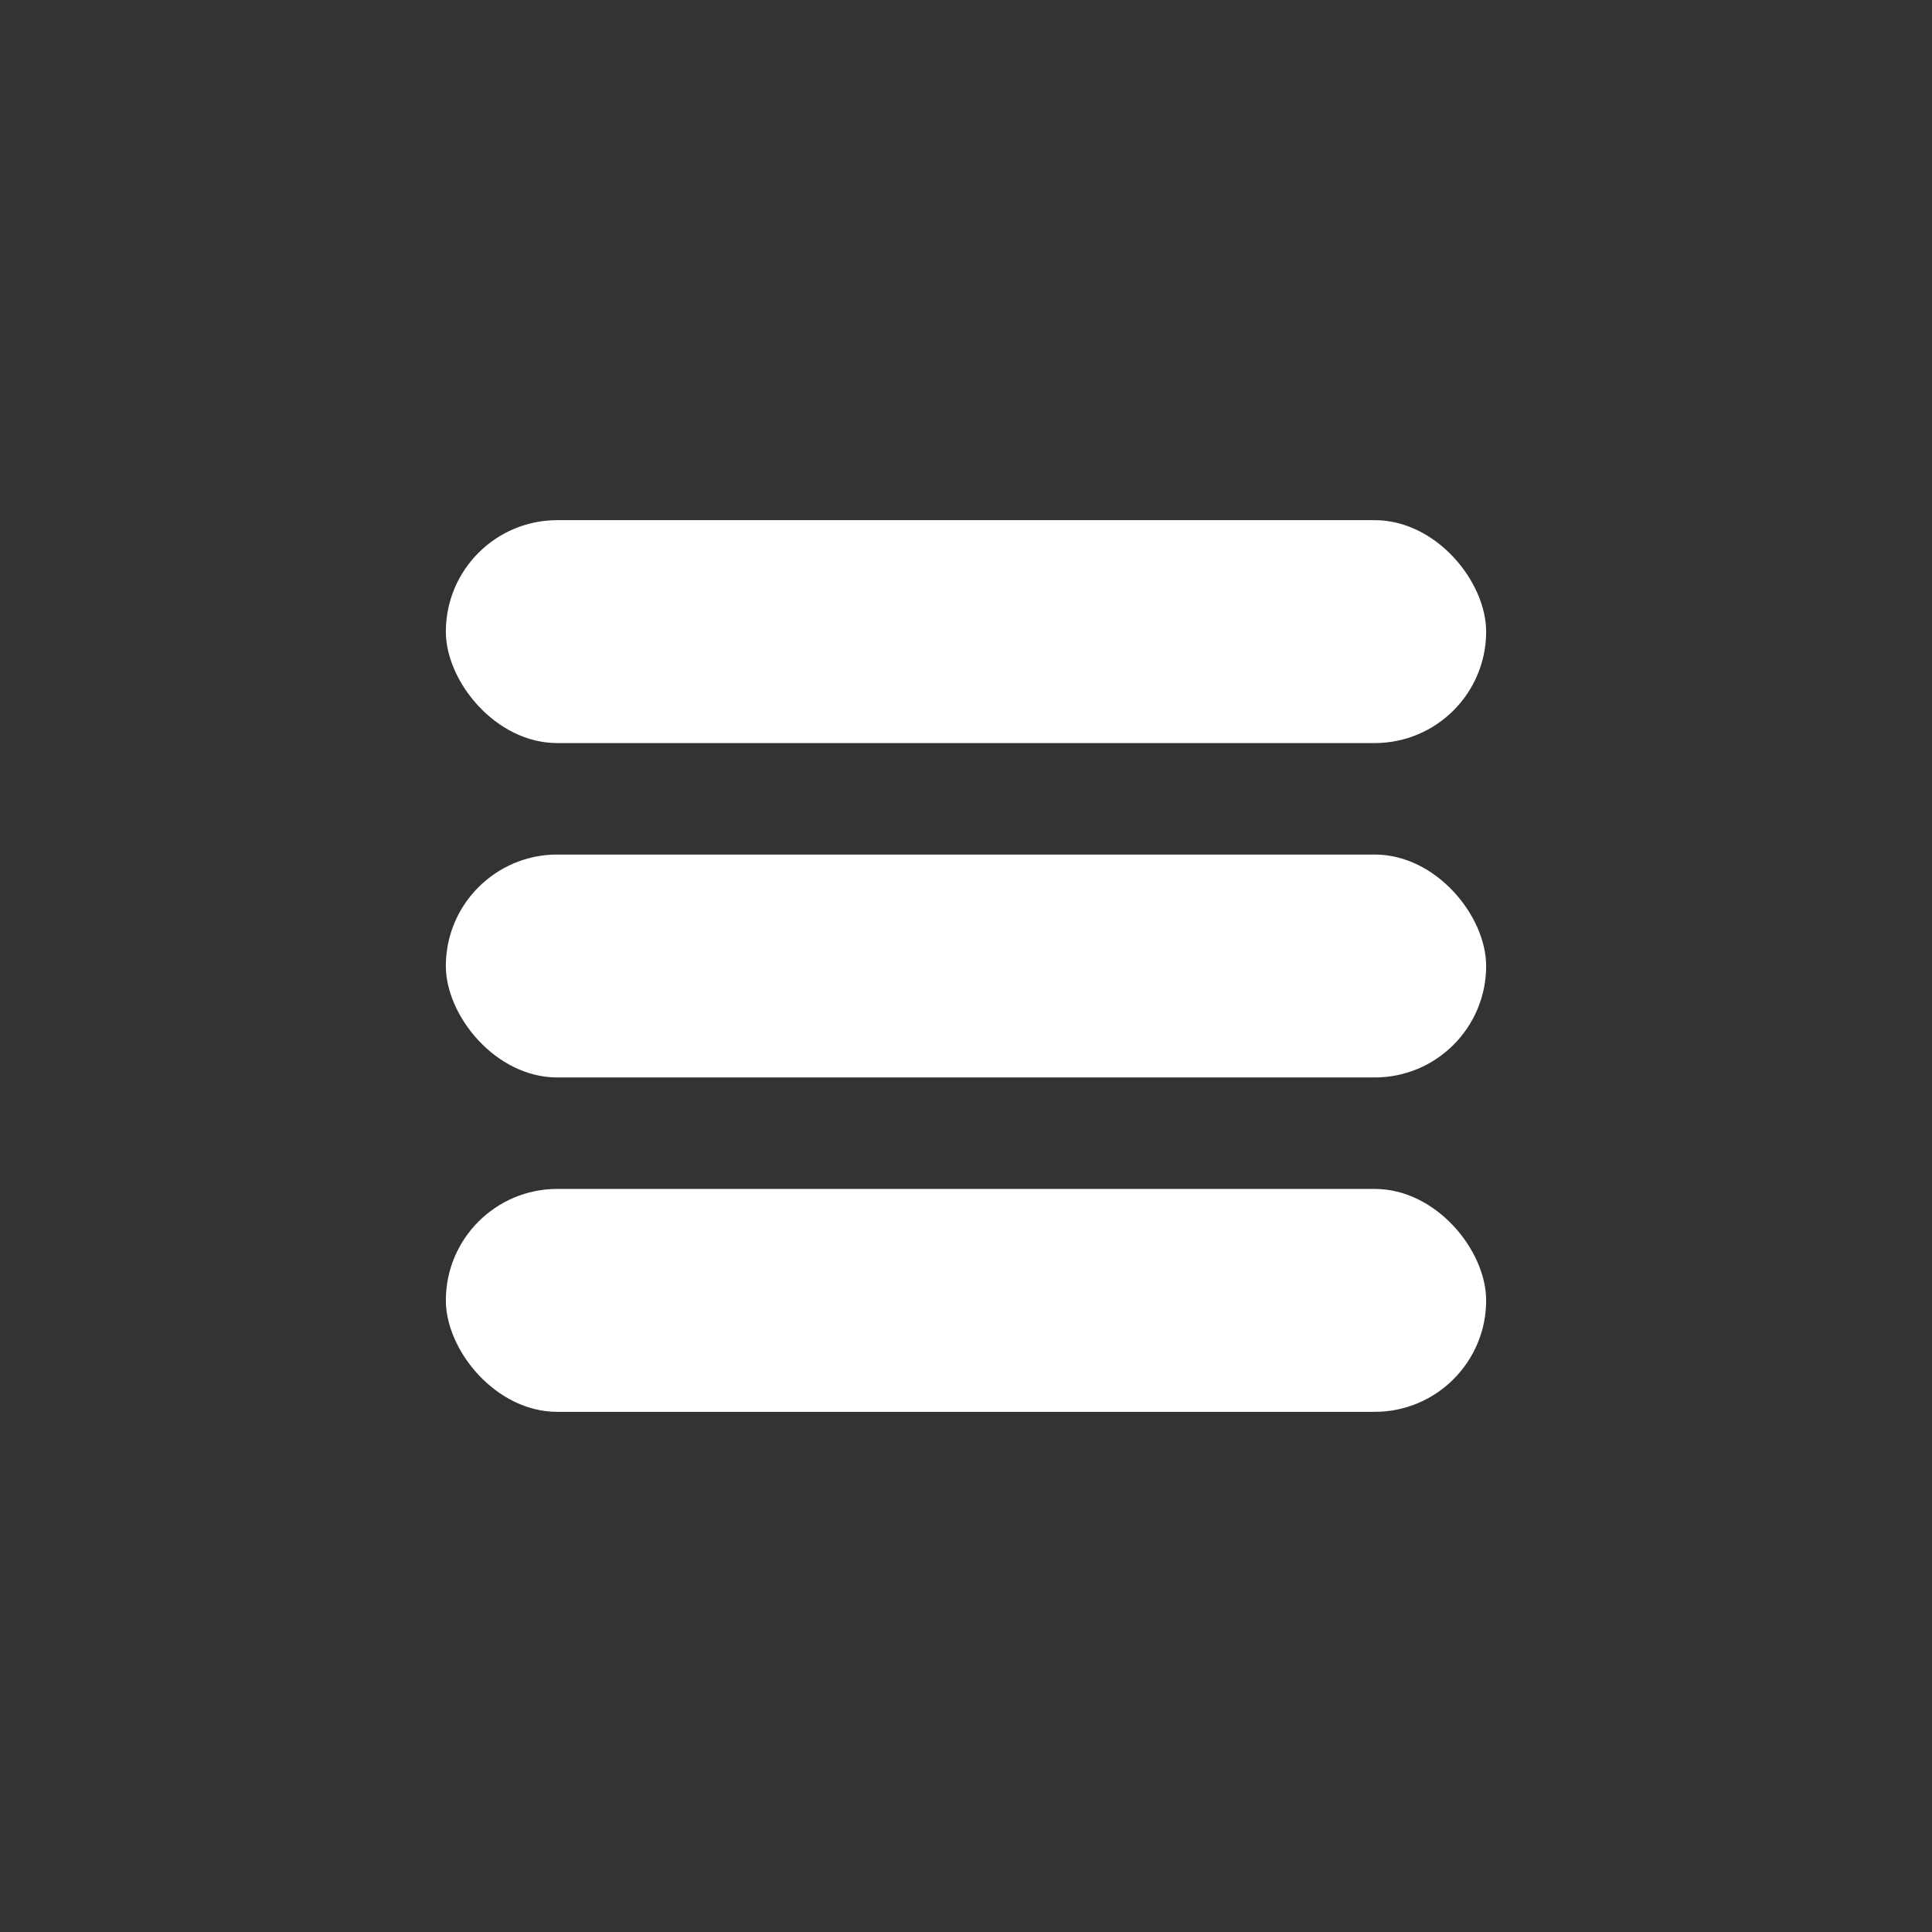 <svg width="52" height="52" viewBox="0 0 52 52" fill="none" xmlns="http://www.w3.org/2000/svg">
<rect x="0" y="0" width="52" height="52" fill="#333333" stroke="none"/>
<rect x="12" y="14" width="28" height="6" rx="3" fill="white"/>
<rect x="12" y="23" width="28" height="6" rx="3" fill="white"/>
<rect x="12" y="32" width="28" height="6" rx="3" fill="white"/>
</svg>
